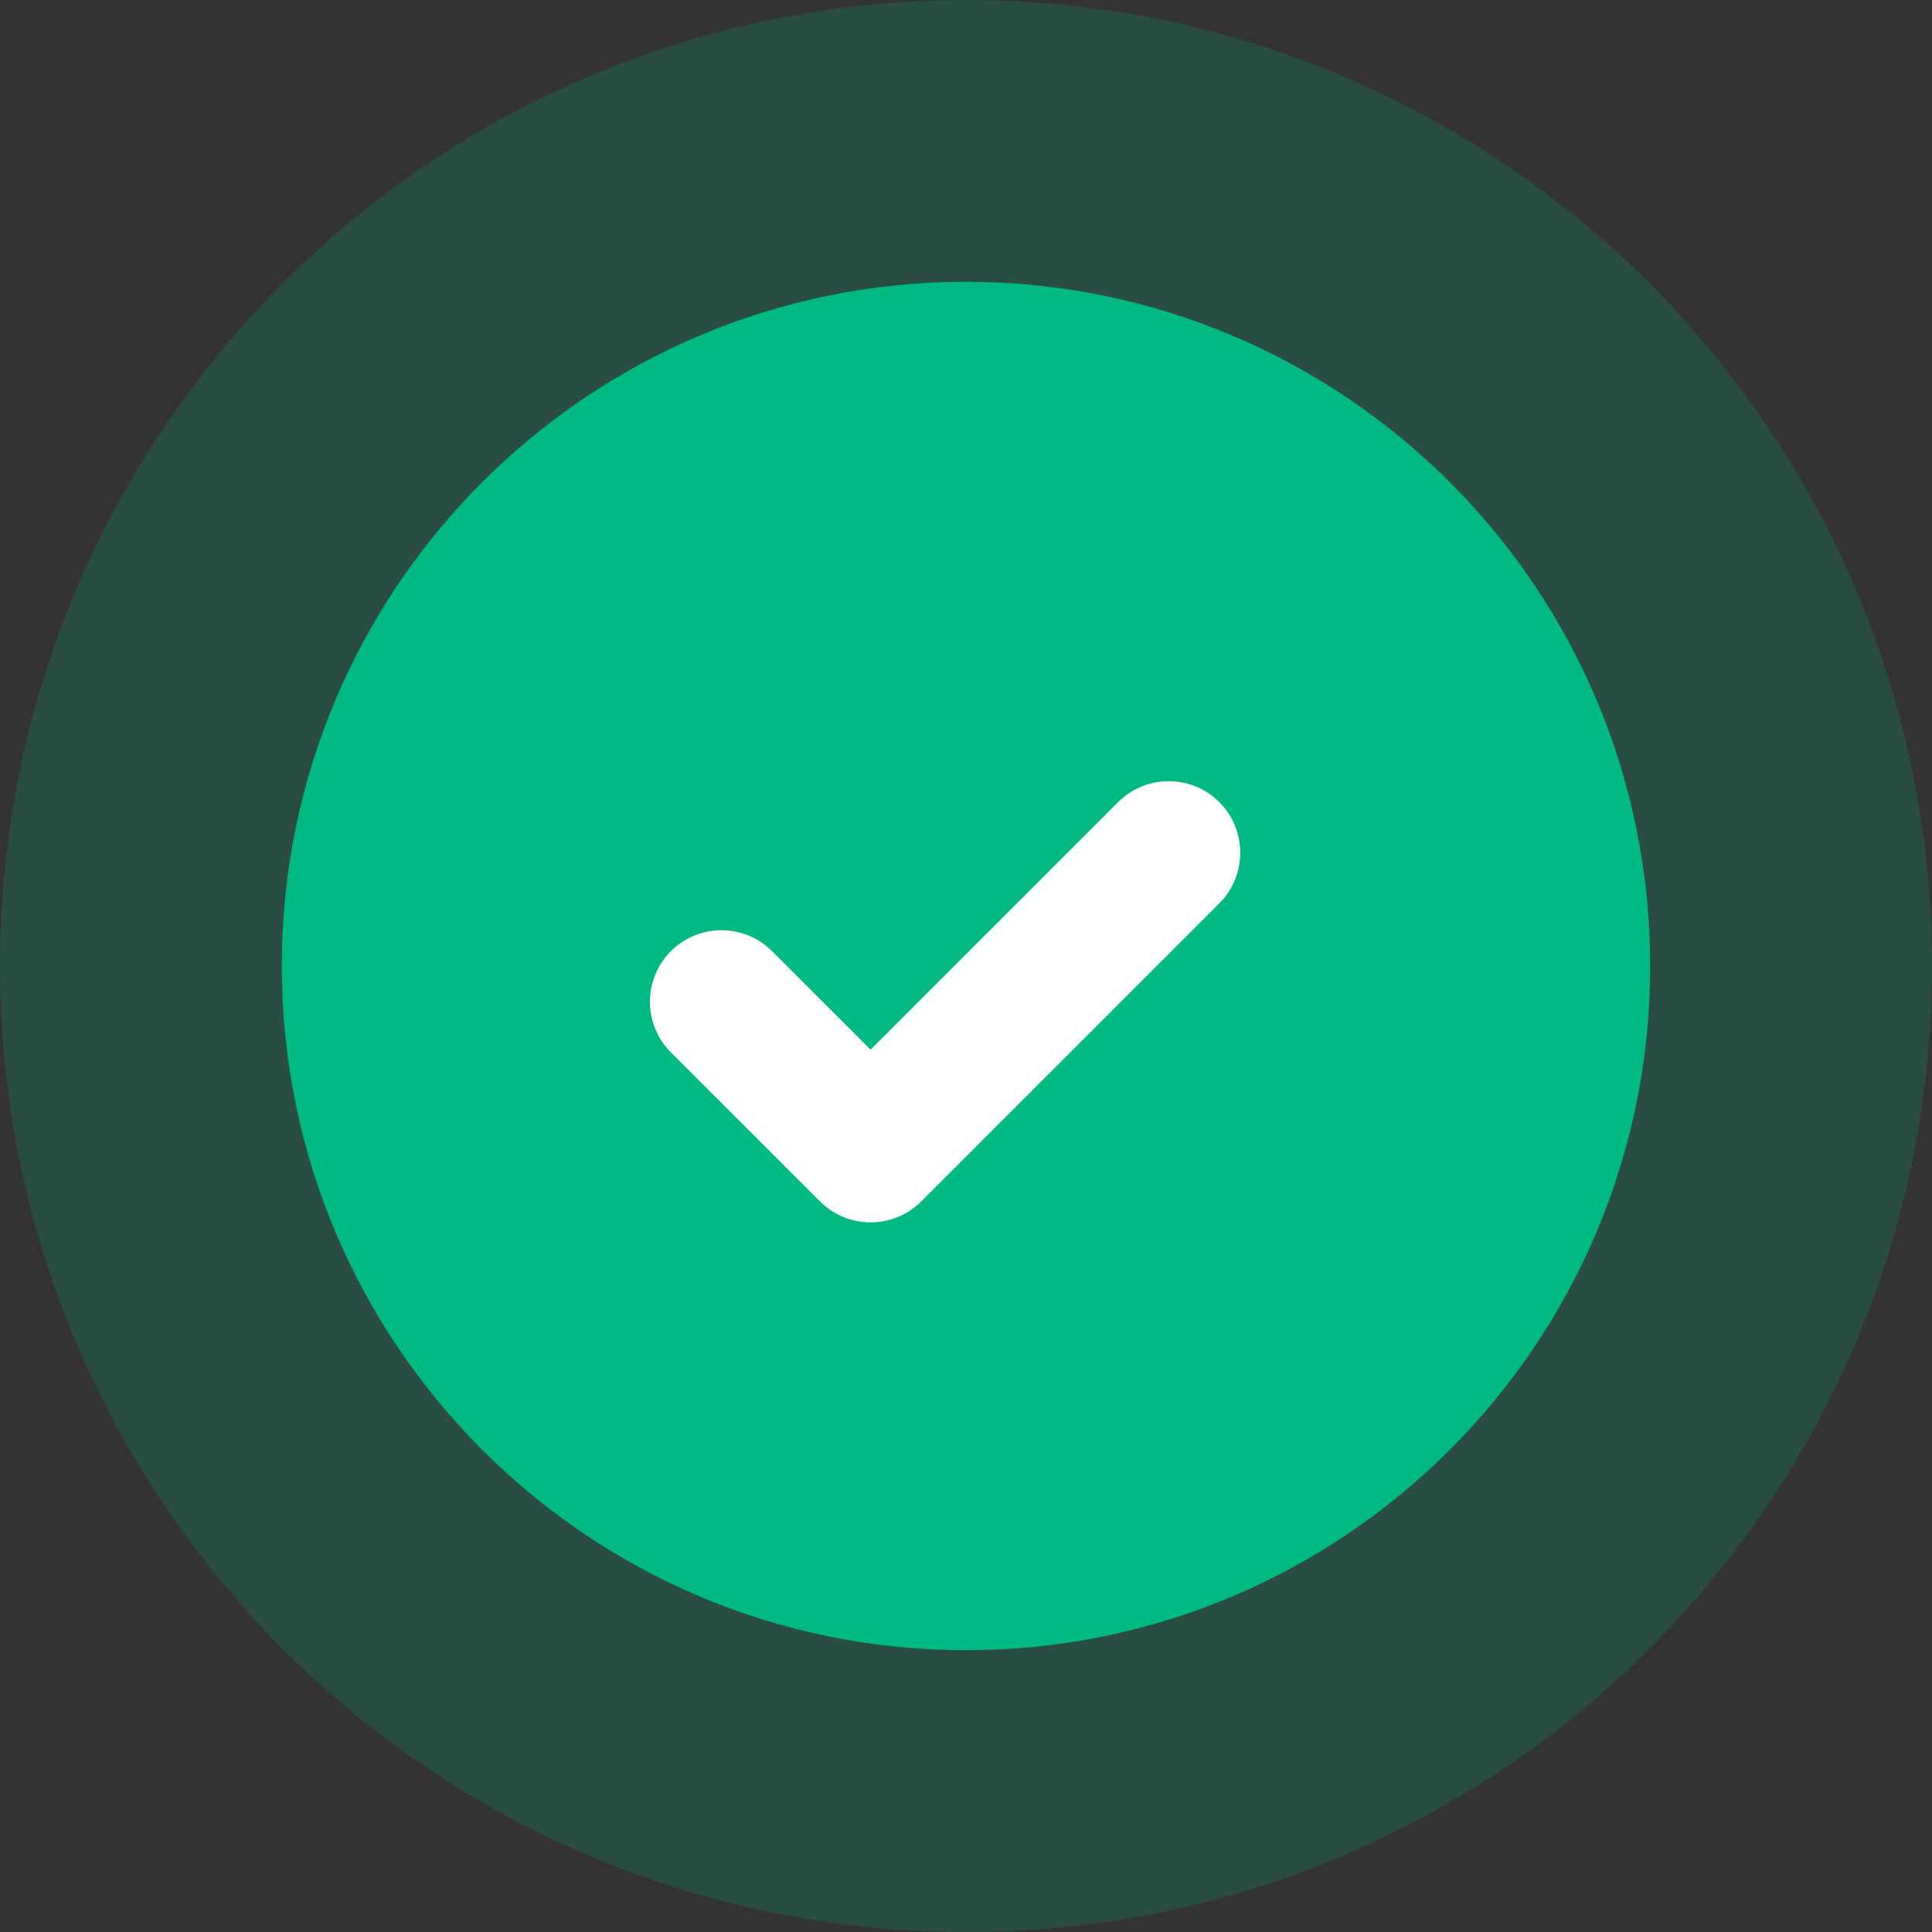 <svg width="27" height="27" viewBox="0 0 27 27" fill="none" xmlns="http://www.w3.org/2000/svg">
<rect x="0" y="0" width="27" height="27" fill="#333333" stroke="none"/>
<g clip-path="url(#clip0_931_11598)">
<path opacity="0.2" d="M13.5 27C20.956 27 27 20.956 27 13.5C27 6.044 20.956 0 13.5 0C6.044 0 0 6.044 0 13.5C0 20.956 6.044 27 13.5 27Z" fill="#00B881"/>
<path d="M13.5 23.062C18.781 23.062 23.062 18.781 23.062 13.5C23.062 8.219 18.781 3.938 13.5 3.938C8.219 3.938 3.938 8.219 3.938 13.5C3.938 18.781 8.219 23.062 13.5 23.062Z" fill="#00B881"/>
</g>
<path d="M10.083 14L12.167 16.083L16.333 11.917" stroke="white" stroke-width="2" stroke-linecap="round" stroke-linejoin="round"/>
<defs>
<clipPath id="clip0_931_11598">
<rect width="27" height="27" fill="white"/>
</clipPath>
</defs>
</svg>
